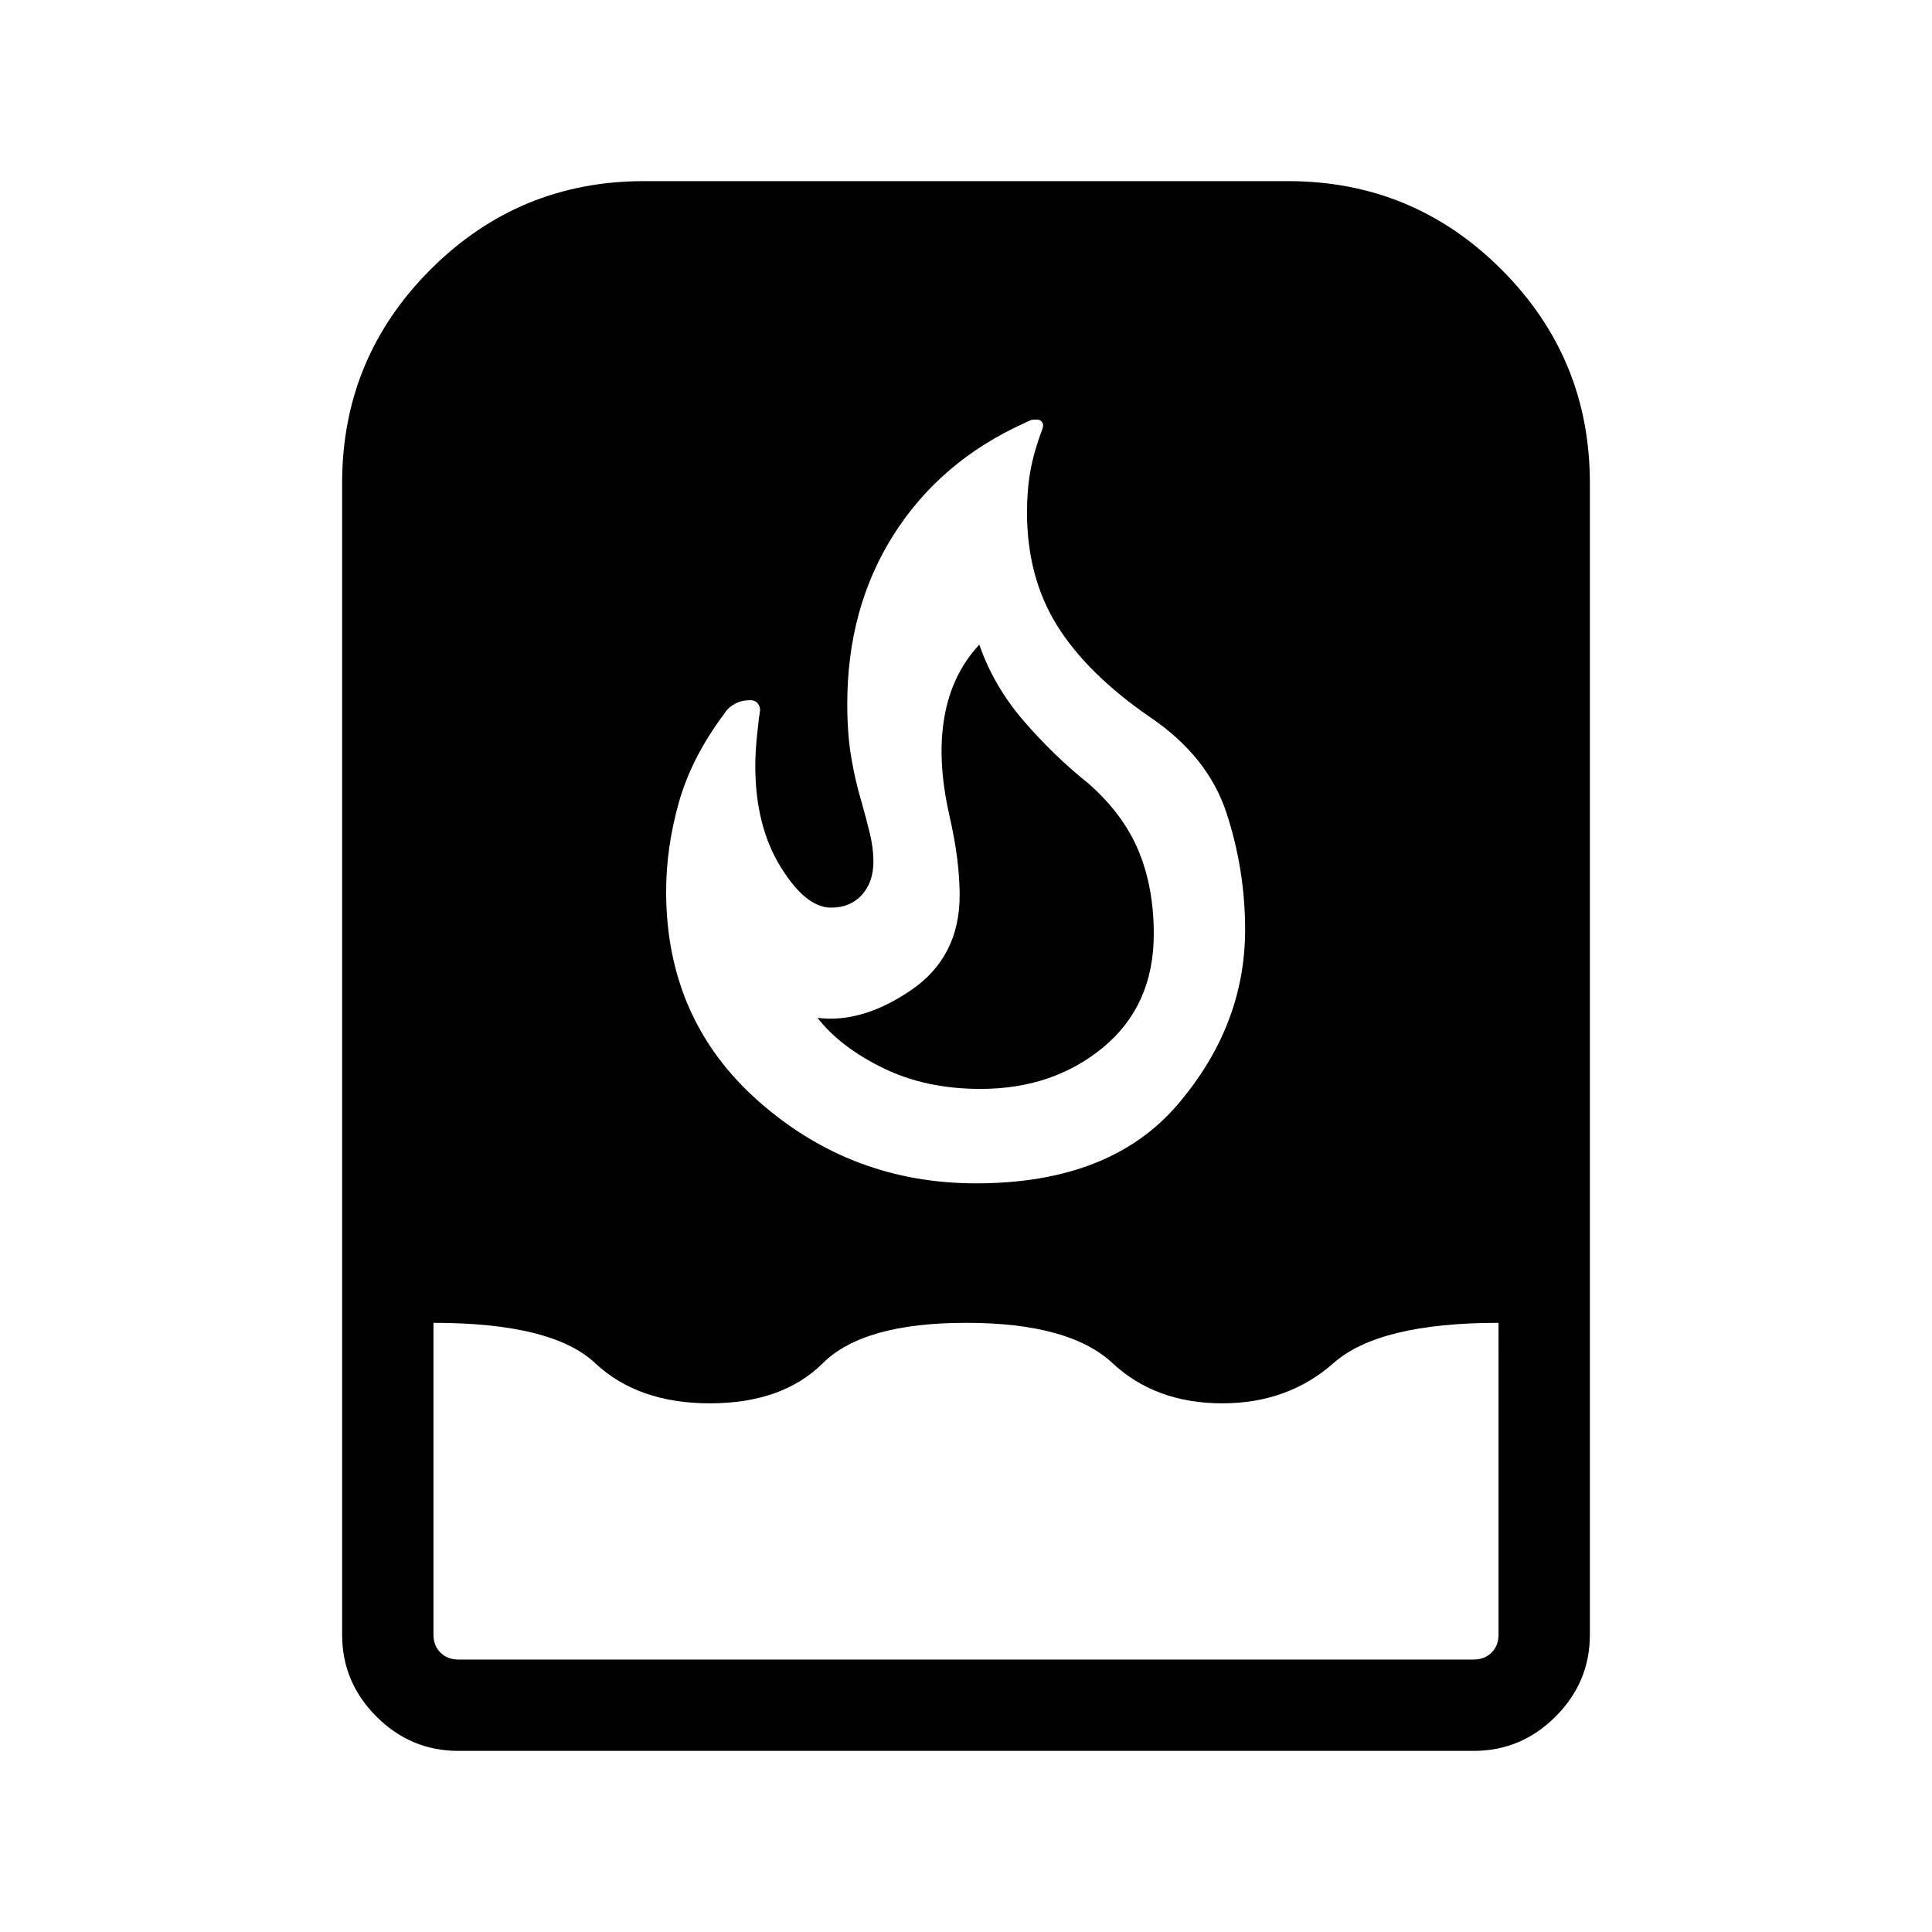 <svg xmlns="http://www.w3.org/2000/svg" width="48" height="48" viewBox="0 96 960 960"><path d="M227.693 965.999q-23.596 0-40.644-17.048t-17.048-40.644V336q0-62.154 43.923-106.076Q257.846 186.001 320 186.001h320q62.154 0 106.076 43.923Q789.999 273.846 789.999 336v572.307q0 23.596-17.048 40.644t-40.644 17.048H227.693Zm257.307-282q66.769 0 100.23-39.23 33.462-39.231 33.462-86.769 0-29.692-9.193-57.884-9.192-28.192-37.884-47.654-31.308-21.538-46.308-45.577-15-24.038-15-56.423 0-11 1.693-20.461 1.692-9.462 6.077-21.231.615-1.846-.308-3.077-.923-1.231-2.769-1.231t-2.769.308q-.923.308-3.385 1.538-41.538 18.846-64.692 55.231-23.153 36.384-23.153 84.23 0 15 2 26.692 2 11.693 4.769 20.846 2.615 9.231 4.423 16.693 1.808 7.461 1.808 14 0 10.385-5.77 16.693-5.769 6.308-15.231 6.308-12.693 0-25.193-20.385-12.5-20.384-12.5-50 0-6.923.885-15.5t1.5-12.269q0-1.846-1.231-3.385-1.23-1.538-3.692-1.538-4.307 0-7.692 1.846-3.384 1.846-5.23 4.923-16.231 21.692-22.539 44.076-6.307 22.385-6.307 44.231 0 63.769 46.115 104.384T485 683.999Zm2.154-46.922q-27.154 0-48.385-10.385-21.232-10.385-32.539-24.923 22.231 2.769 46.423-13.731 24.193-16.5 24.193-47.193 0-8.384-1.192-18.077-1.193-9.692-3.962-21.846-6.154-27.308-2.423-48.654 3.731-21.346 17.346-35.962 7.077 20.539 22.077 37.924 15 17.385 32.154 31.077 17.308 15.231 24.885 33.458 7.577 18.227 7.577 41.235 0 35.539-25 56.308t-61.154 20.769Zm-271.77 116.231v154.999q0 5.385 3.462 8.847 3.462 3.462 8.847 3.462h504.614q5.385 0 8.847-3.462 3.462-3.462 3.462-8.847V753.308q-59.385 0-82.001 20-22.615 20-55.308 20-33.077 0-54.538-20-21.462-20-72.769-20-50.923 0-71.077 20-20.153 20-56.23 20-35.693 0-57.001-20-21.307-20-80.308-20Z"/></svg>